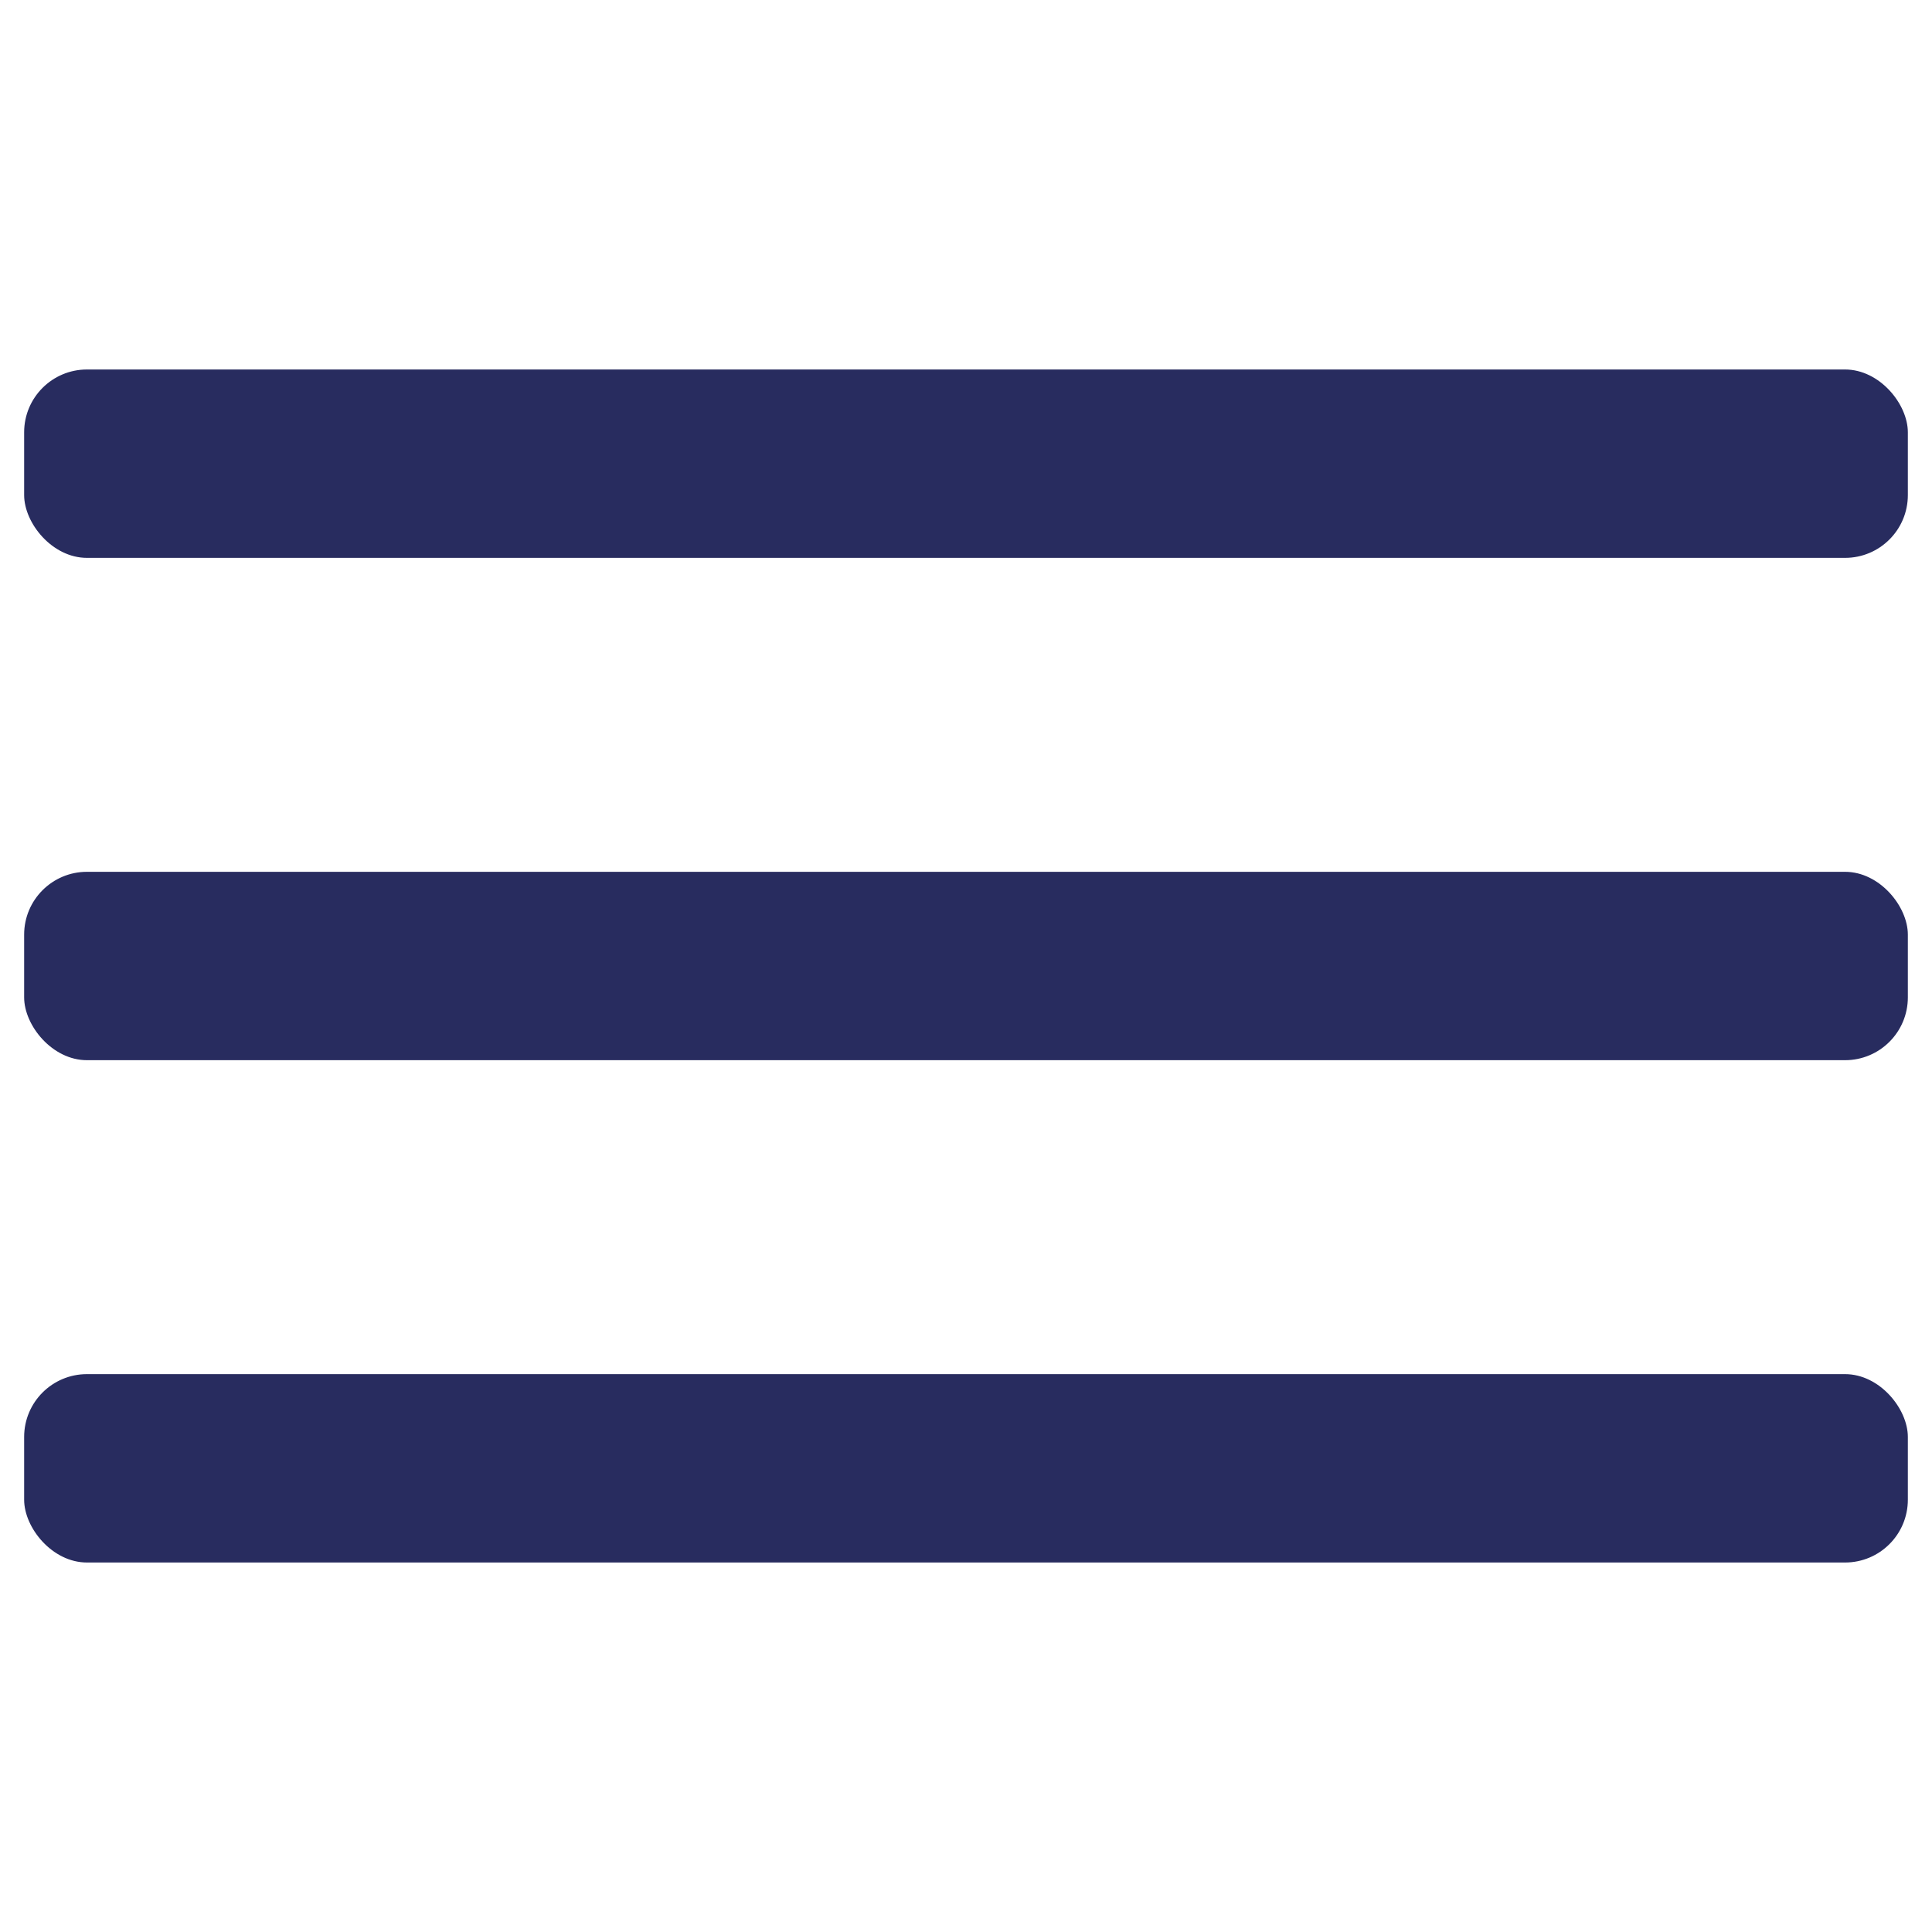 <svg width="379" height="379" viewBox="0 0 379 379" fill="none" xmlns="http://www.w3.org/2000/svg">
<rect x="4.737" y="72.484" width="369.525" height="36.953" rx="12.318" fill="#282C5F"/>
<rect x="4.737" y="171.024" width="369.525" height="36.953" rx="12.318" fill="#282C5F"/>
<rect x="4.737" y="269.564" width="369.525" height="36.953" rx="12.318" fill="#282C5F"/>
</svg>

